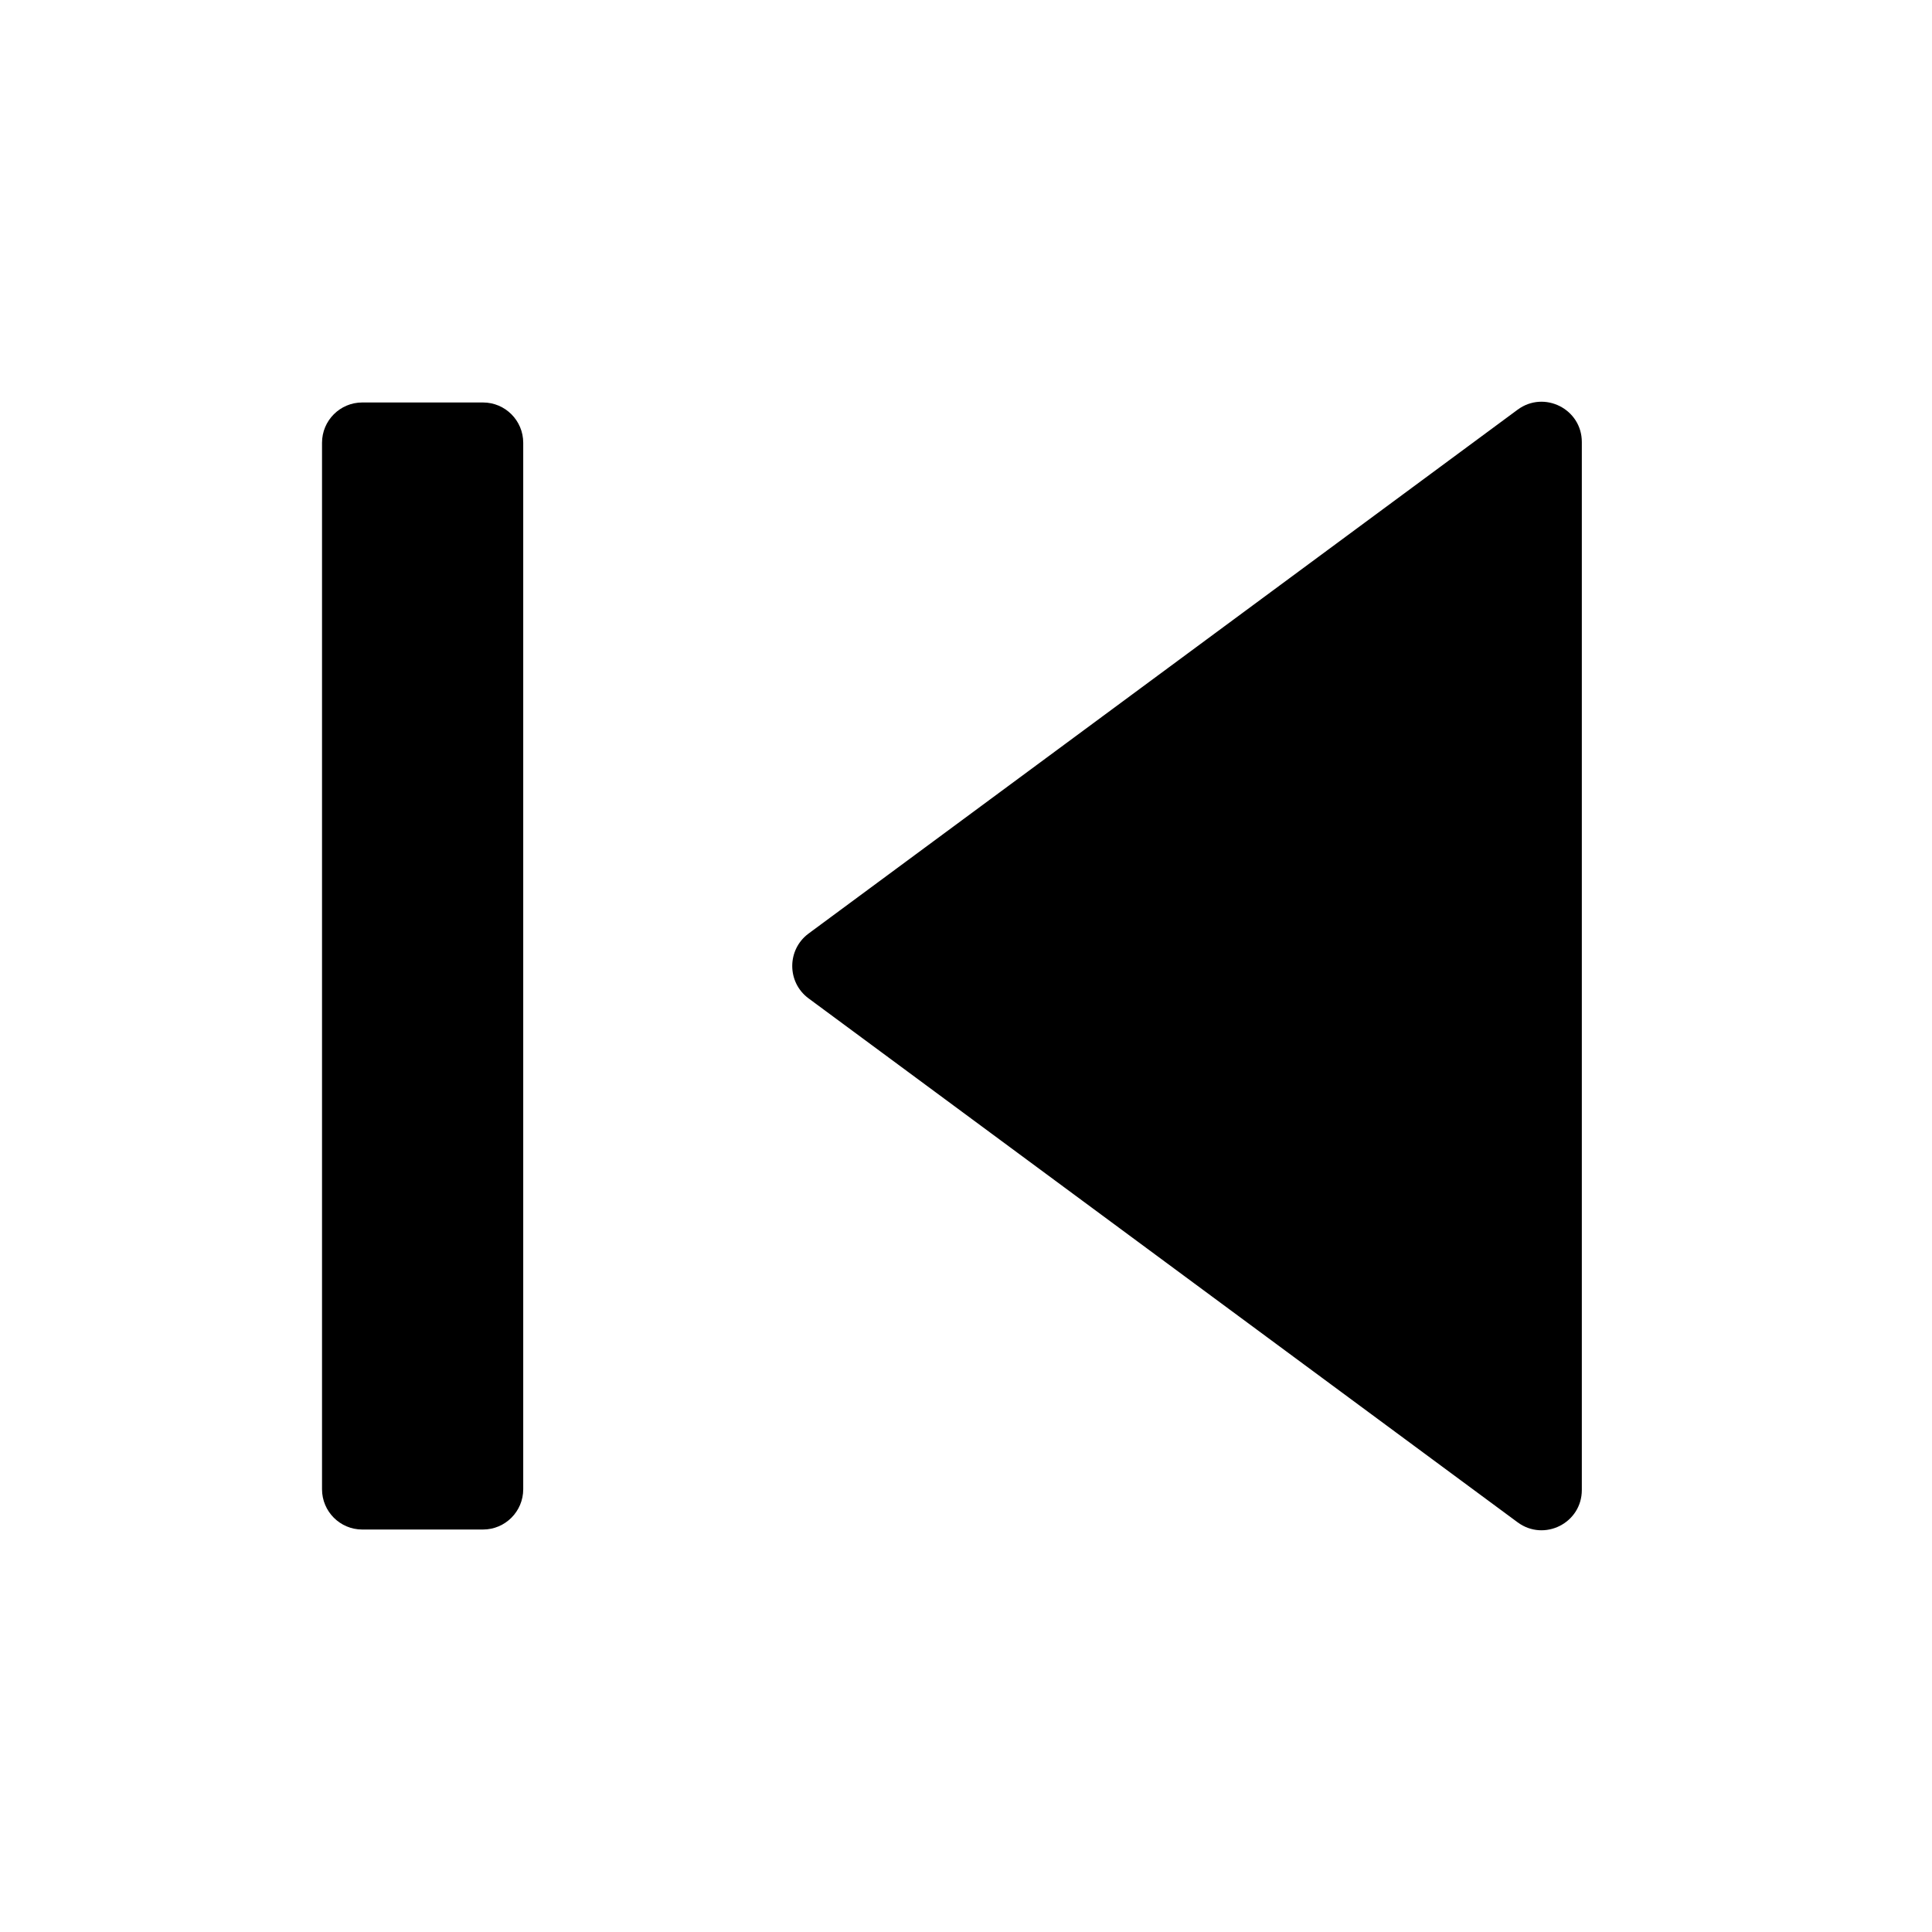 <svg width="28" height="28" viewBox="0 0 28 28" fill="none" xmlns="http://www.w3.org/2000/svg">
<path d="M21.995 5.937C22.381 5.653 22.925 5.928 22.925 6.406L22.925 21.594C22.925 22.073 22.381 22.347 21.995 22.063L11.718 14.469C11.403 14.236 11.403 13.764 11.718 13.53L21.995 5.937Z" fill="currentColor"/>
<path d="M7 5.833C7.322 5.833 7.583 6.095 7.583 6.417V21.583C7.583 21.905 7.322 22.167 7 22.167H5.25C4.928 22.167 4.667 21.905 4.667 21.583V6.417C4.667 6.095 4.928 5.833 5.25 5.833H7Z" fill="currentColor"/>
</svg>
